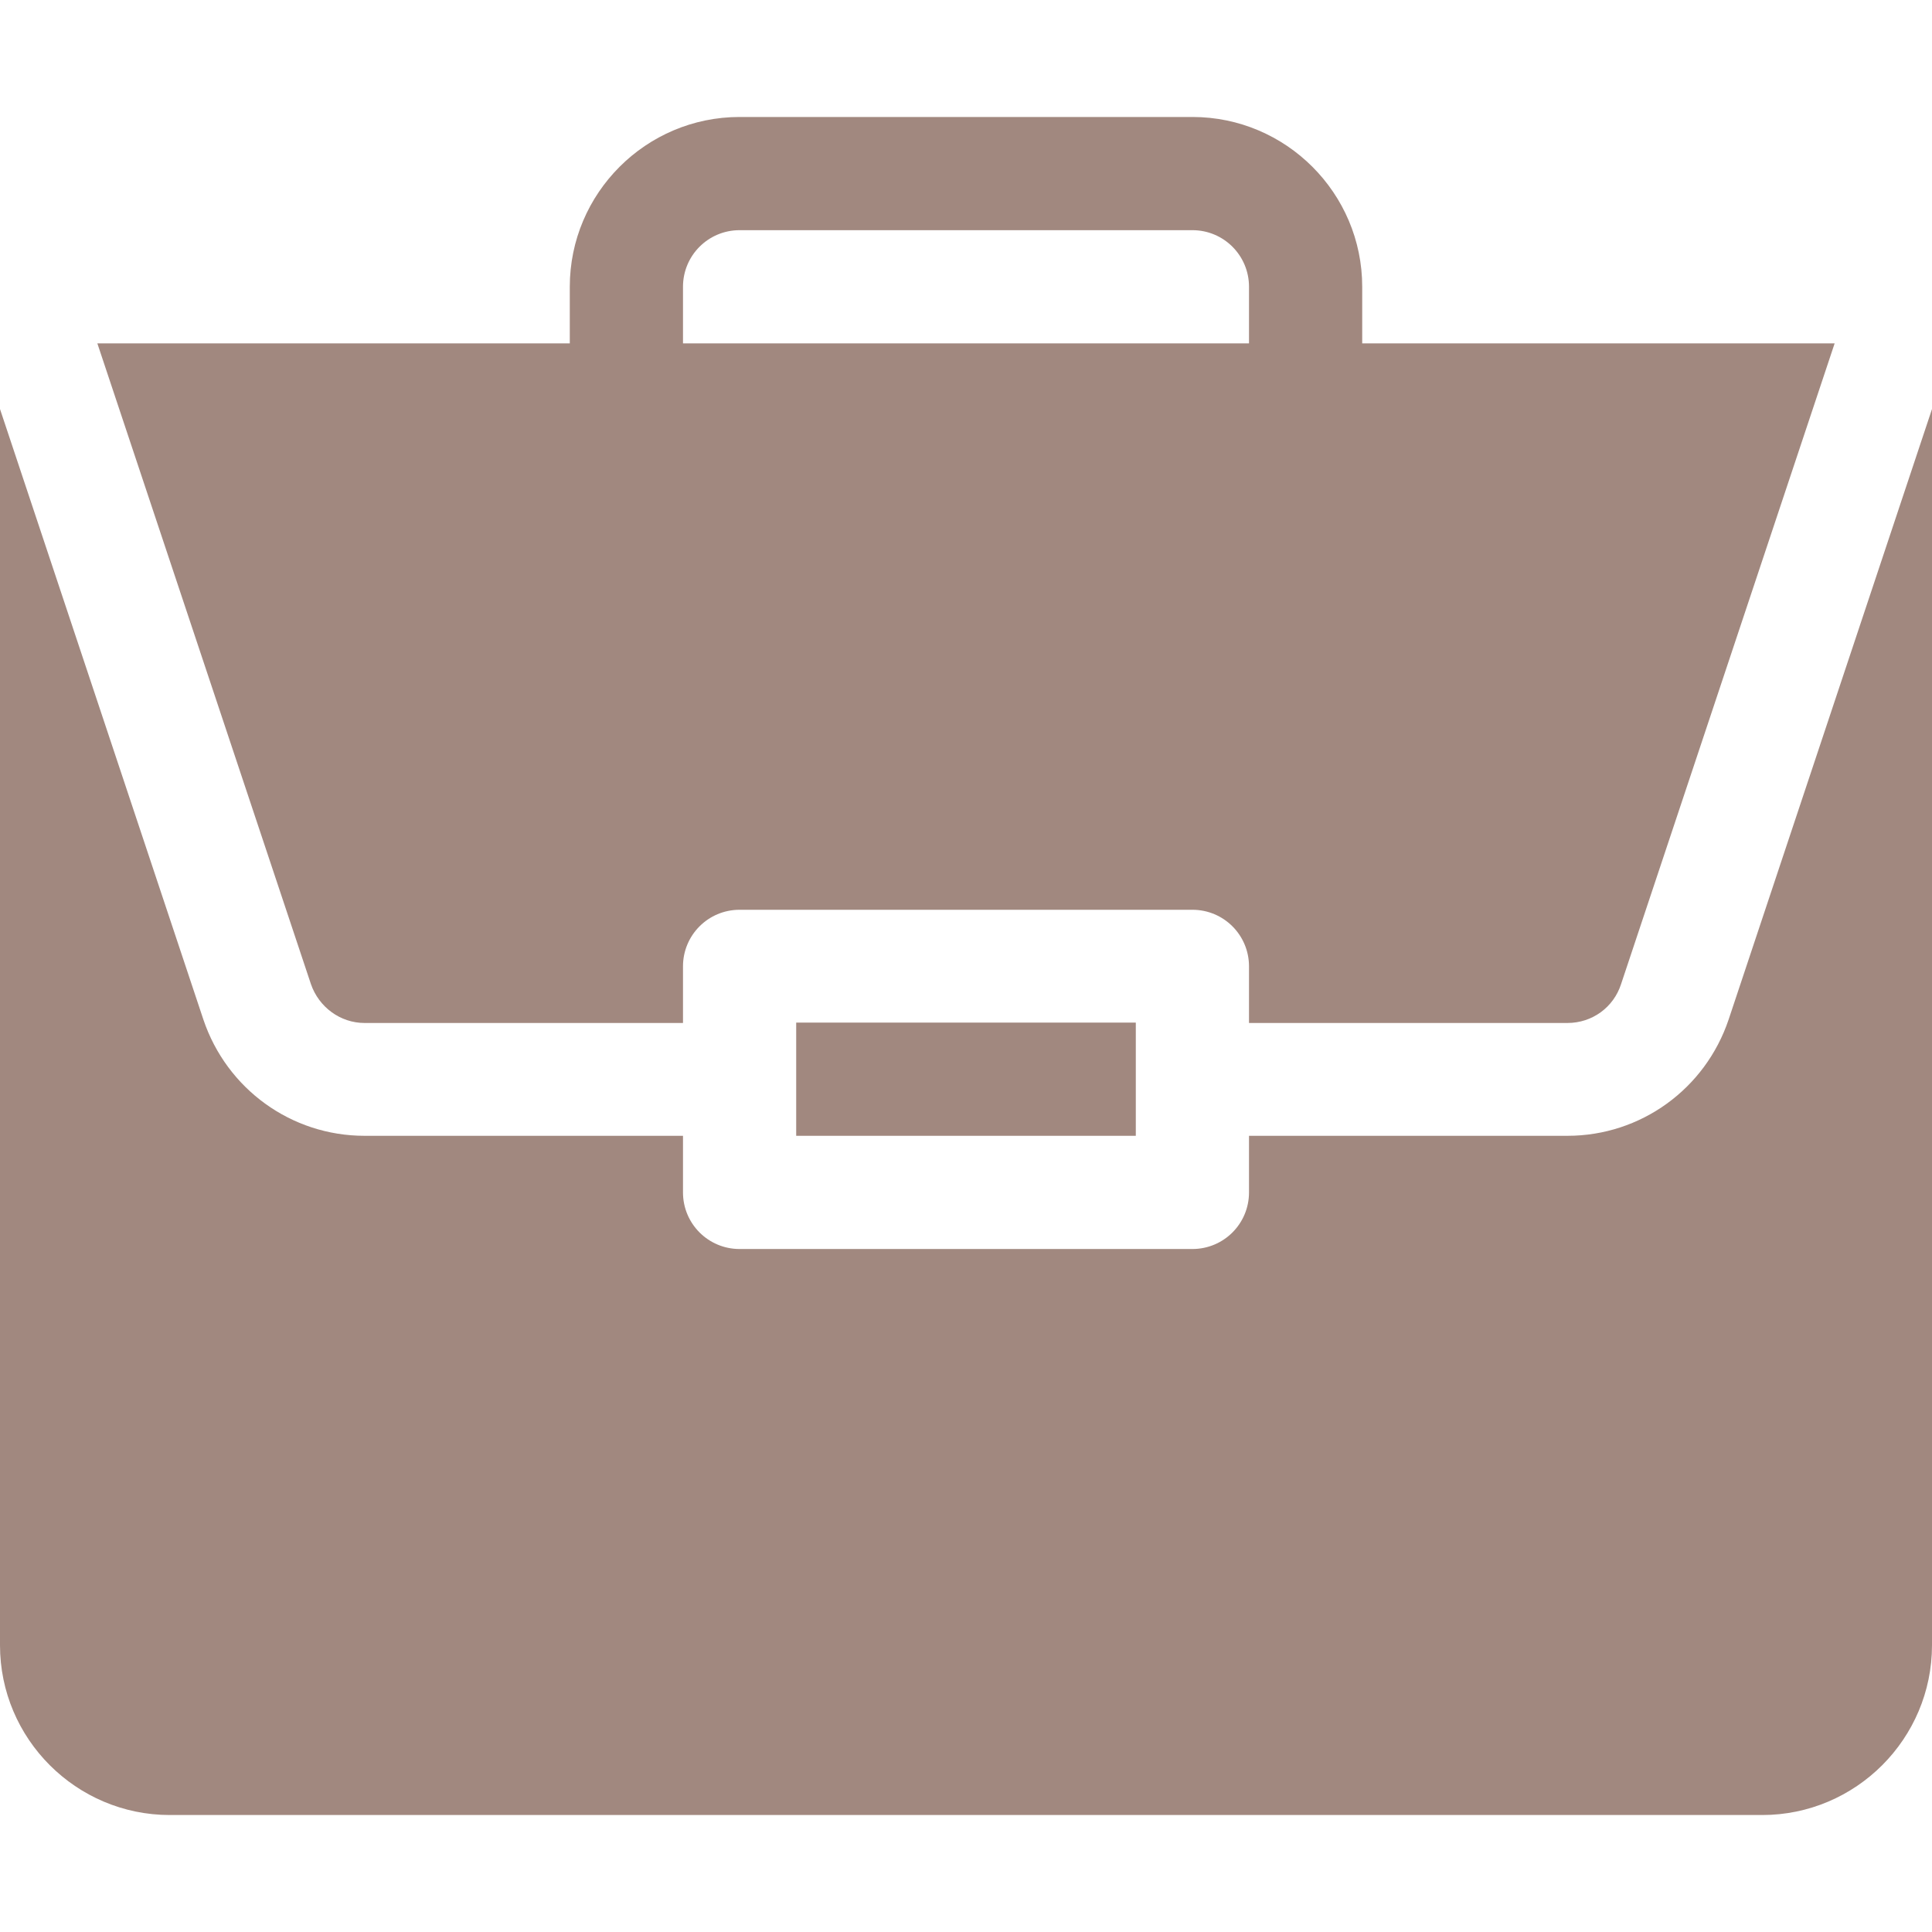 <?xml version="1.0" encoding="utf-8"?>
<!-- Generator: Adobe Illustrator 23.0.3, SVG Export Plug-In . SVG Version: 6.00 Build 0)  -->
<svg version="1.1" id="Layer_1" xmlns="http://www.w3.org/2000/svg" xmlns:xlink="http://www.w3.org/1999/xlink" x="0px" y="0px"
	 viewBox="0 0 512 512" style="enable-background:new 0 0 512 512;" xml:space="preserve">
<style type="text/css">
	.st0{fill:#A1887F;}
</style>
<path class="st0" d="M211,271h90v30h-90V271z"/>
<path class="st0" d="M415.4,301H331v15c0,8.3-6.7,15-15,15H196c-8.3,0-15-6.7-15-15v-15H96.6c-19.4,0-36.5-12.4-42.7-30.8L0,108.4
	V436c0,24.8,20.2,45,45,45h422c24.8,0,45-20.2,45-45V108.4l-53.9,161.8C451.9,288.6,434.8,301,415.4,301z"/>
<path class="st0" d="M316,31H196c-24.8,0-45,20.2-45,45v15H25.8l56.6,169.8c2.1,6.1,7.8,10.3,14.2,10.3H181v-15c0-8.3,6.7-15,15-15
	h120c8.3,0,15,6.7,15,15v15h84.4c6.5,0,12.2-4.1,14.2-10.3L486.2,91H361V76C361,51.2,340.8,31,316,31z M181,91V76
	c0-8.3,6.7-15,15-15h120c8.3,0,15,6.7,15,15v15H181z"/>
</svg>

